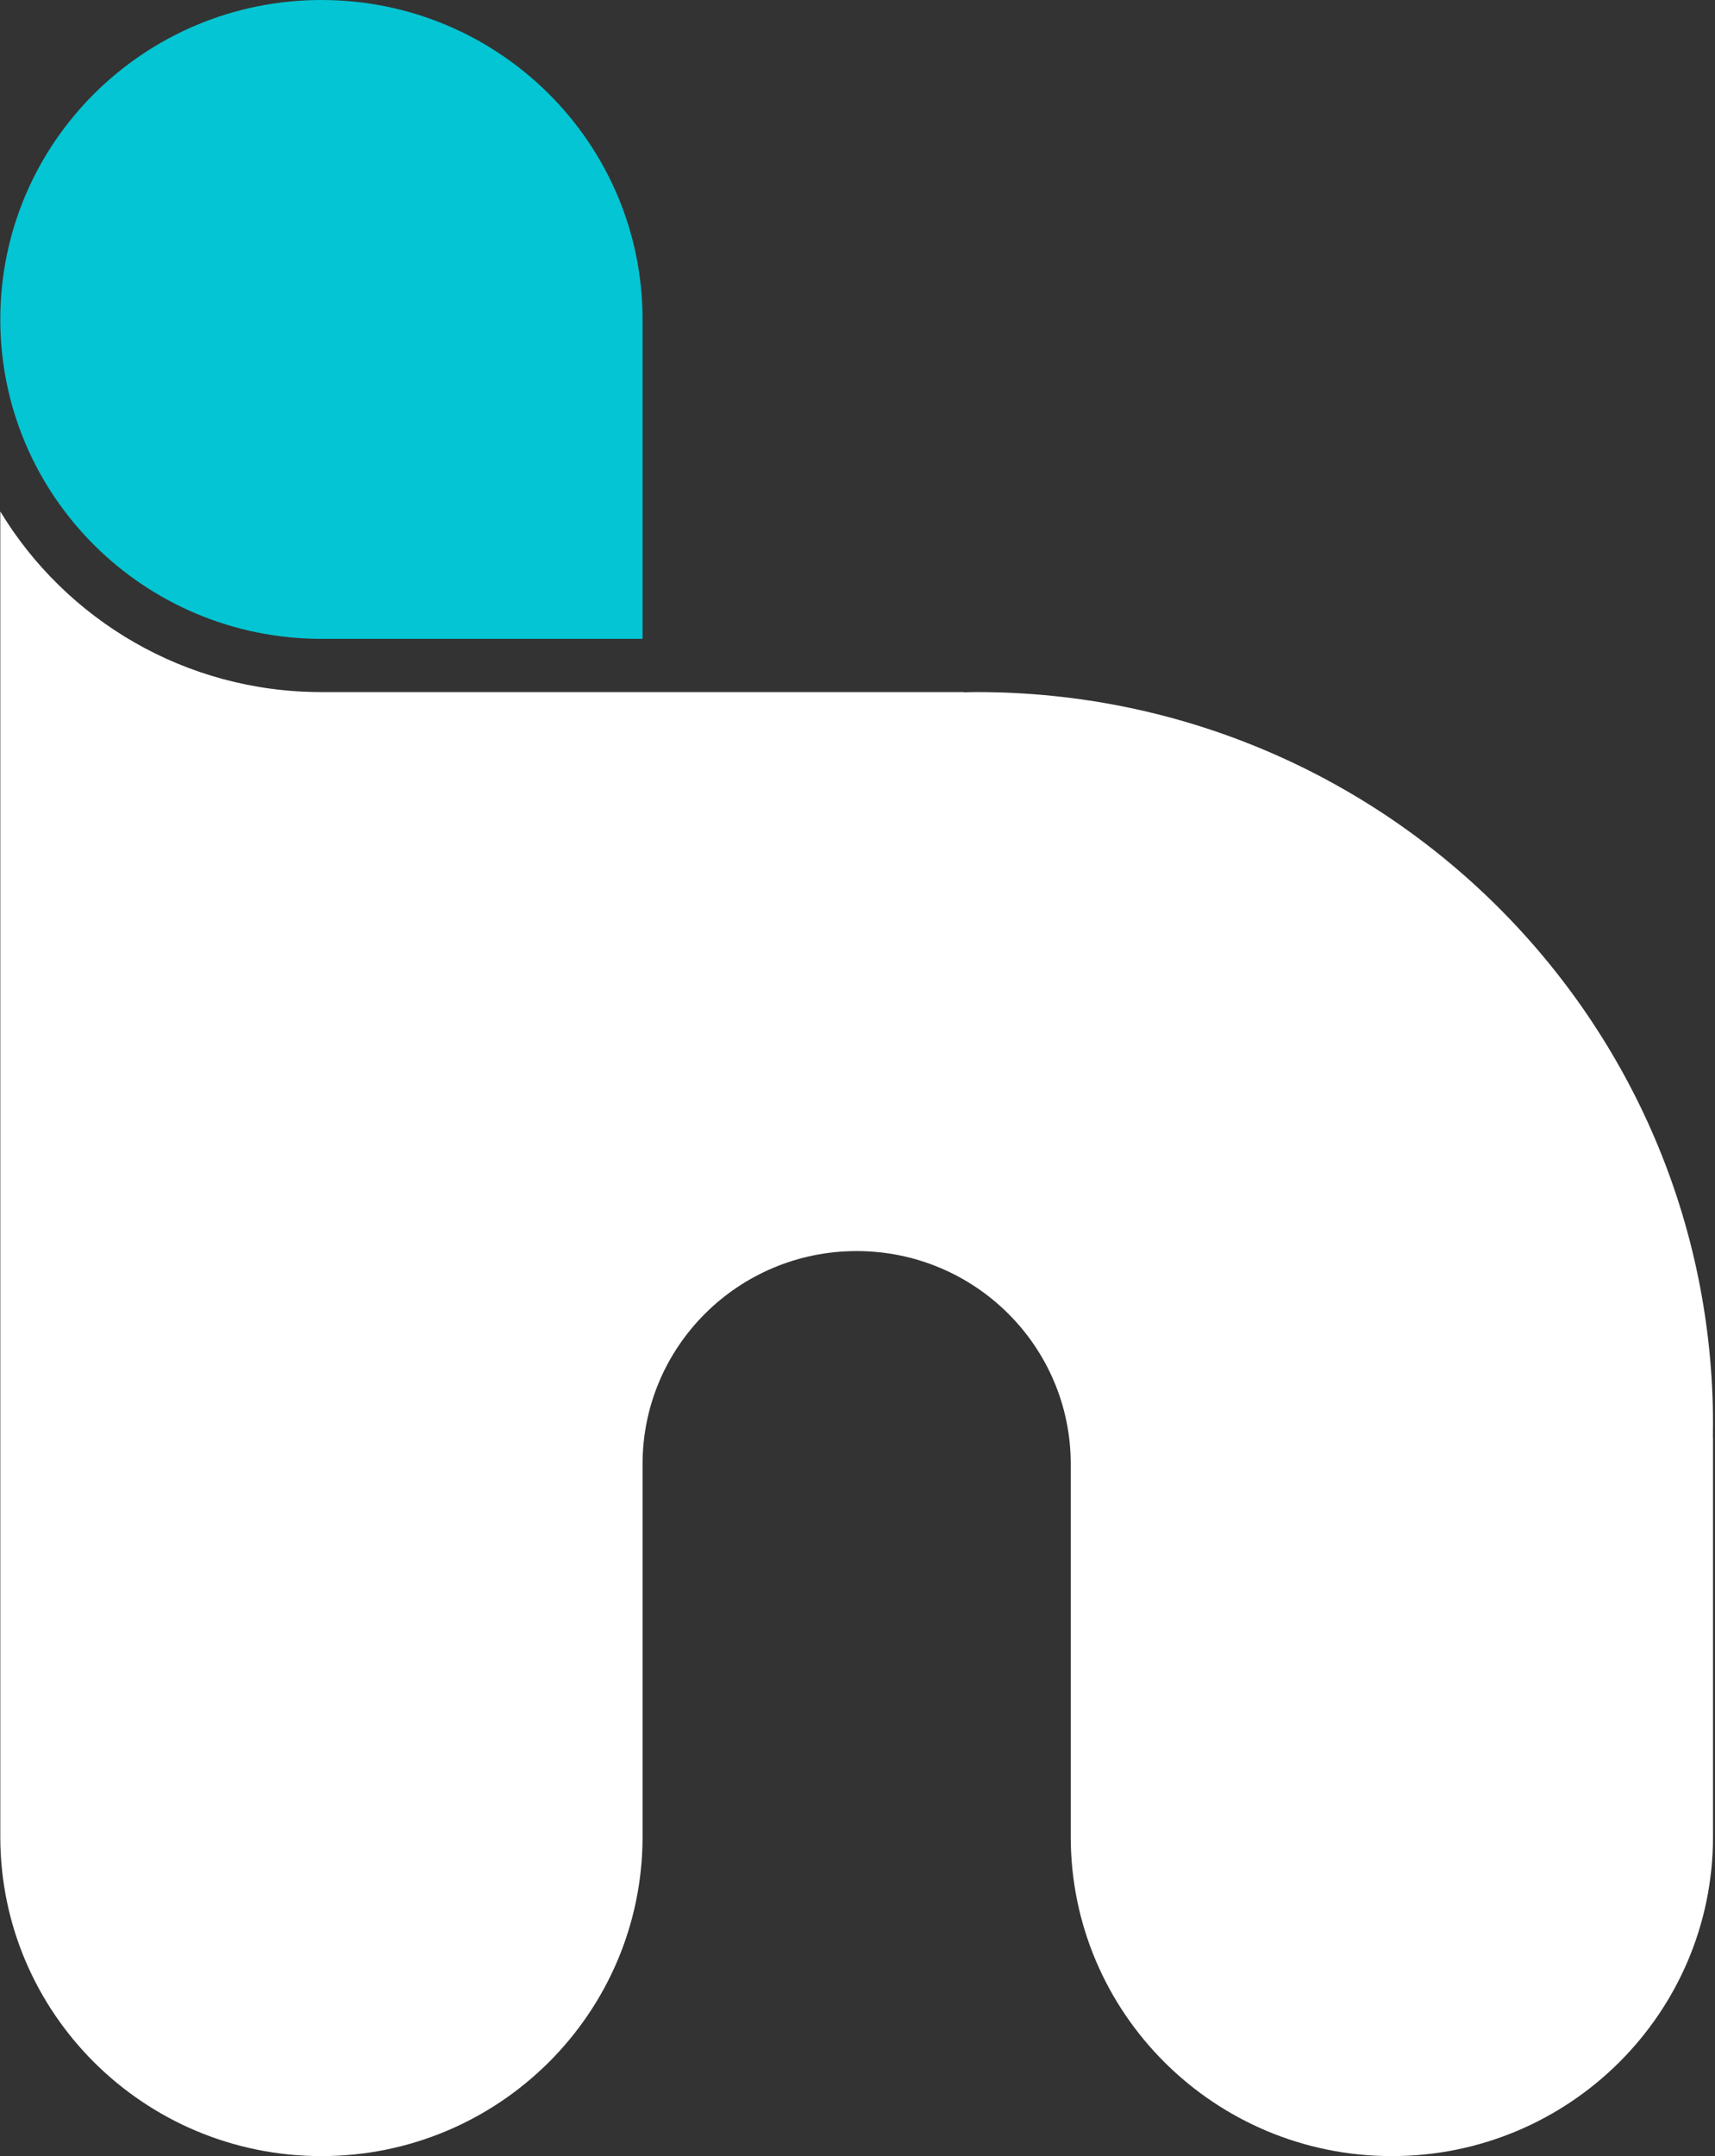<?xml version="1.0" encoding="UTF-8"?>
<svg width="510px" height="641px" viewBox="0 0 510 641" version="1.1" xmlns="http://www.w3.org/2000/svg" xmlns:xlink="http://www.w3.org/1999/xlink">
    <rect x="0" y="0" width="510" height="641" fill="#333333" stroke="none"/>
    <!-- Generator: Sketch 52.5 (67469) - http://www.bohemiancoding.com/sketch -->
    <title>Logo White@2x</title>
    <desc>Created with Sketch.</desc>
    <g id="Documentation" stroke="none" stroke-width="1" fill="none" fill-rule="evenodd">
        <g id="Logo-Trans-White" transform="translate(-1, 0)">
            <g id="Group-2" transform="translate(1, 0)">
                <g id="Logo-White">
                    <path d="M0.088,546.037 L0.088,152.061 C19.584,184.235 55.058,205.753 95.586,205.753 L286.581,205.753 L286.581,205.83 C287.921,205.779 289.247,205.753 290.56,205.753 C411.427,205.753 509.408,303.186 509.408,423.377 C509.408,424.719 509.395,426.038 509.369,427.333 L509.408,427.333 L509.408,546.037 C509.408,598.484 466.653,641 413.911,641 C361.169,641 318.413,598.484 318.413,546.037 L318.413,435.247 C318.413,400.283 289.909,371.938 254.748,371.938 C219.587,371.938 191.083,400.283 191.083,435.247 L191.083,546.037 C191.083,598.484 148.328,641 95.586,641 C42.844,641 0.088,598.484 0.088,546.037 Z" id="Path" fill="#FFFFFF"></path>
                    <path d="M191.083,94.963 L191.083,189.926 L95.586,189.926 C42.844,189.926 0.088,147.41 0.088,94.963 C0.088,42.516 42.844,0 95.586,0 C148.328,0 191.083,42.516 191.083,94.963 Z" id="Path" fill="#04C5D3"></path>
                </g>
            </g>
        </g>
    </g>
</svg>